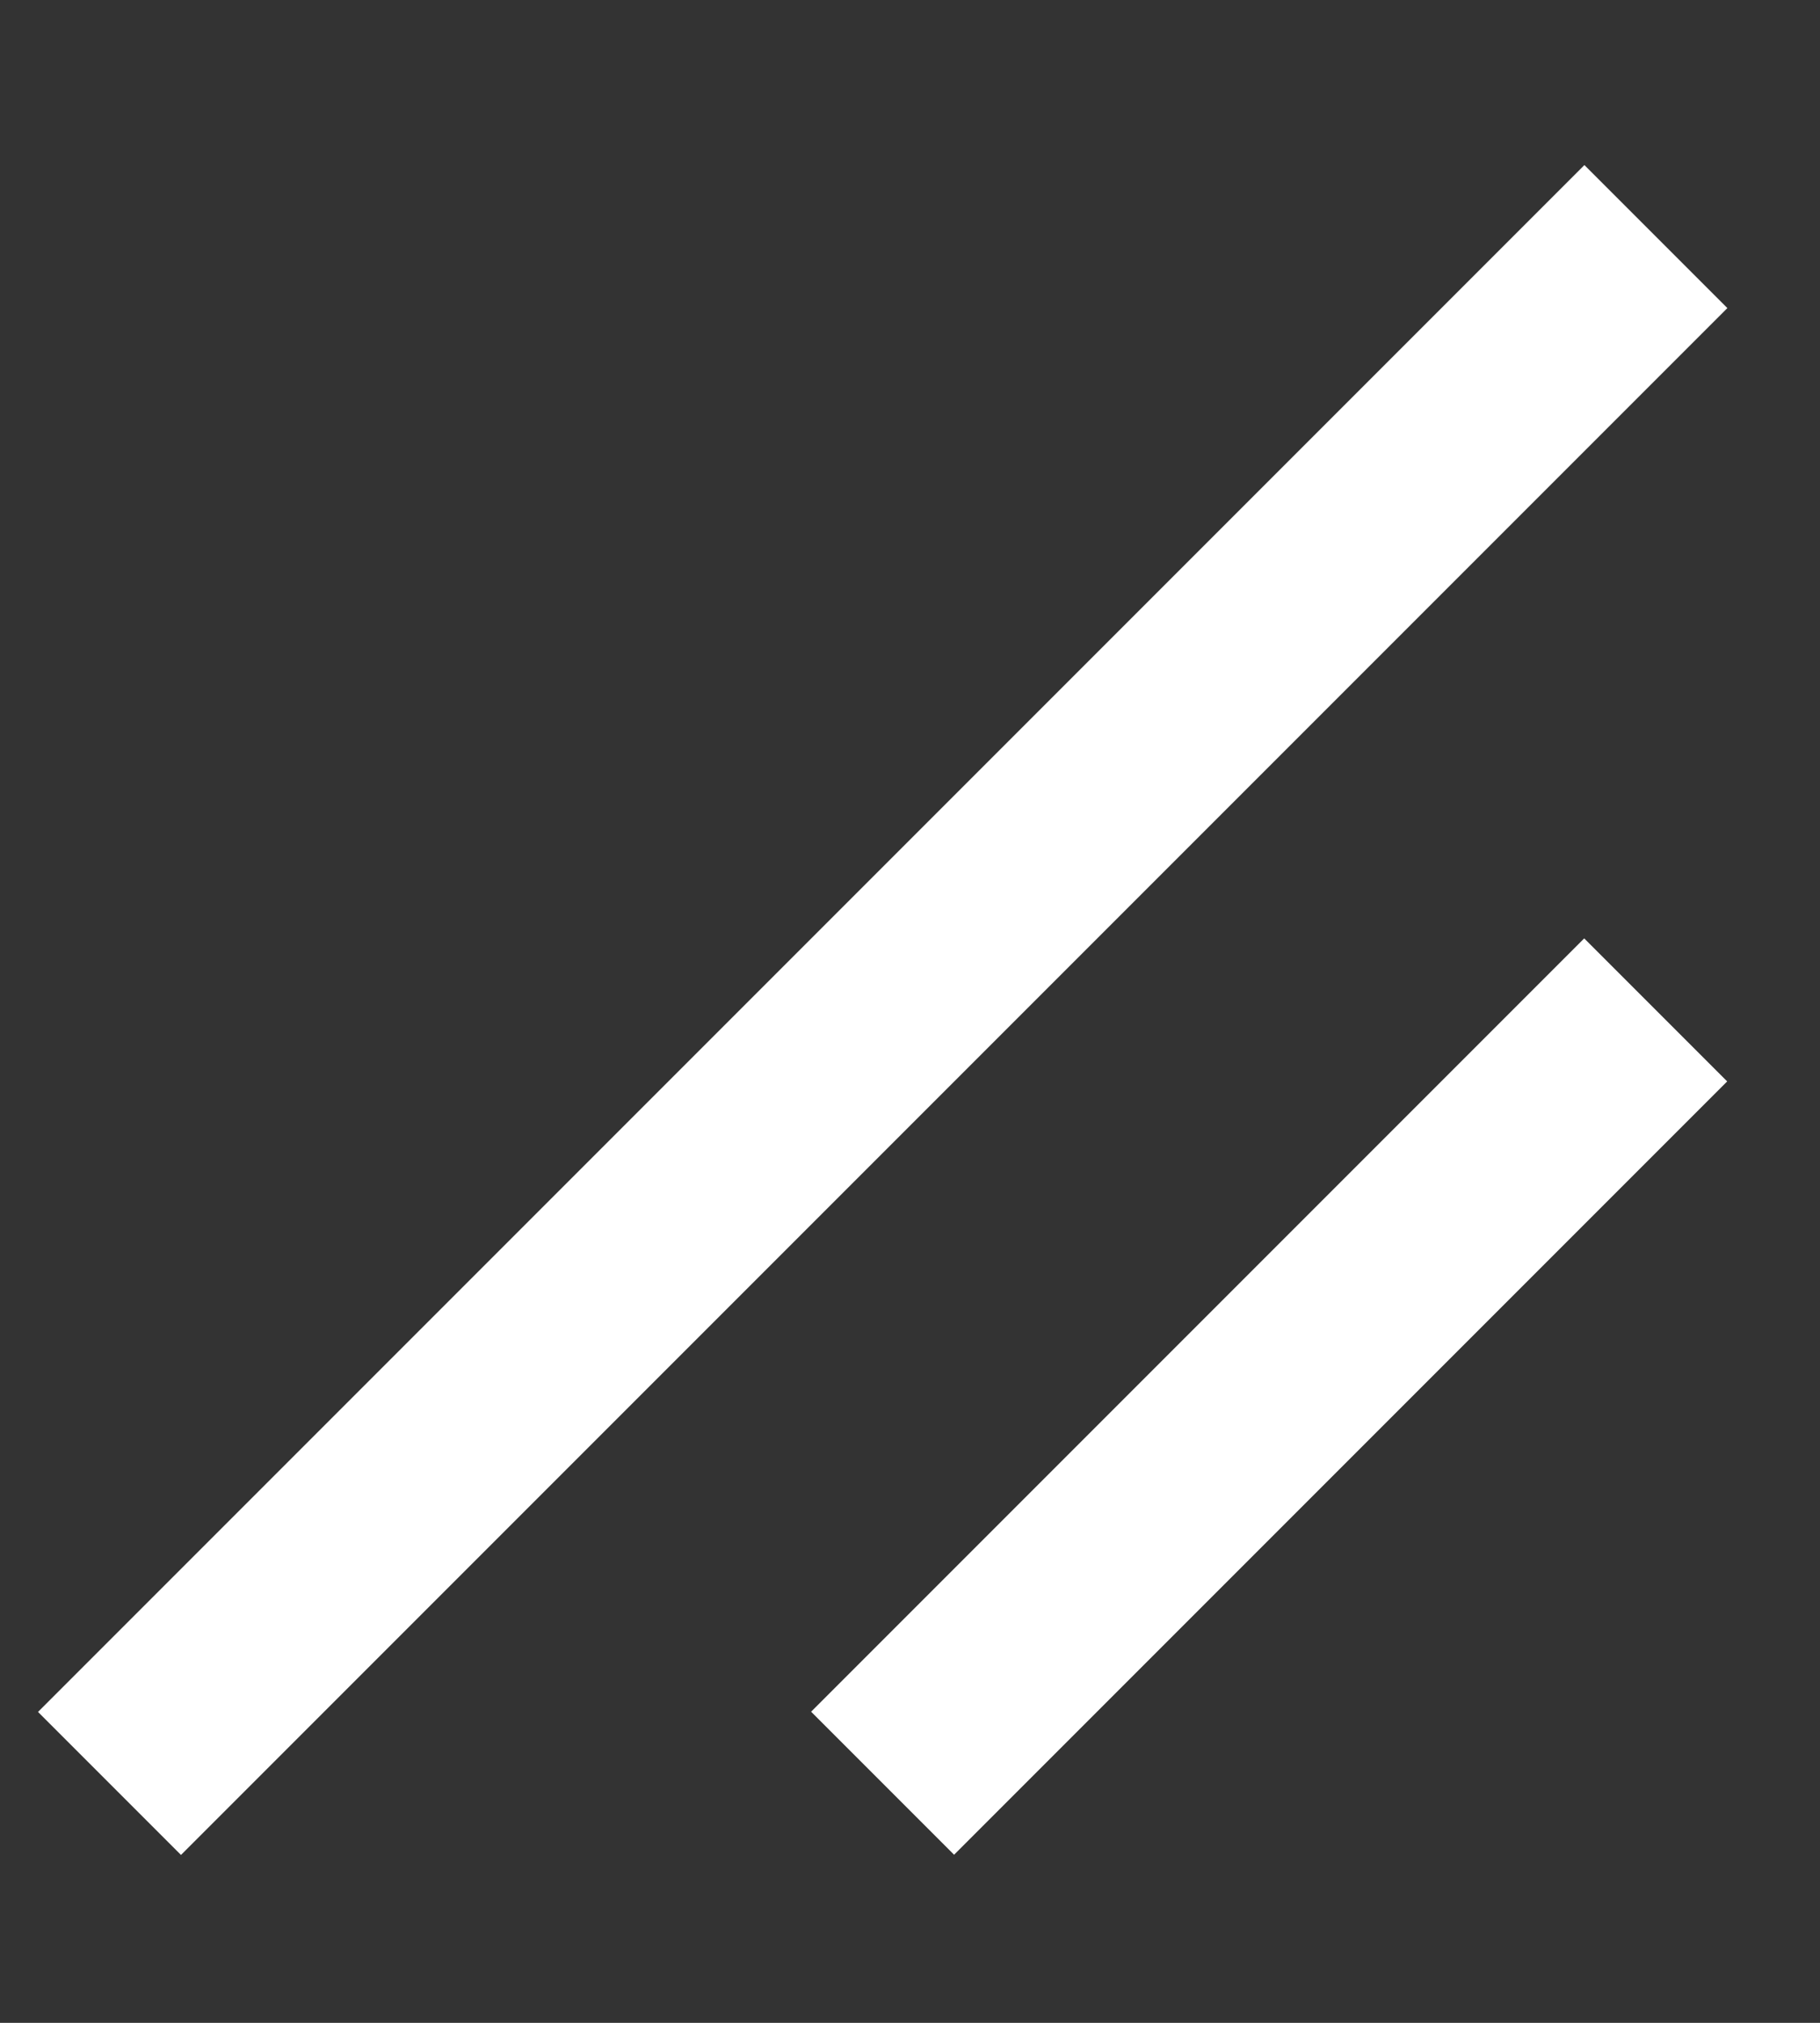 <svg width="9" height="10" viewBox="0 0 9 10" fill="none" xmlns="http://www.w3.org/2000/svg">
<rect x="0" y="0" width="9" height="10" fill="#333333" stroke="none"/>
<path d="M8.542 1.523L0.895 9.17L0.188 8.463L7.835 0.816L8.542 1.523ZM8.541 5.346L4.718 9.169L4.011 8.462L7.834 4.639L8.541 5.346Z" fill="white"/>
</svg>
